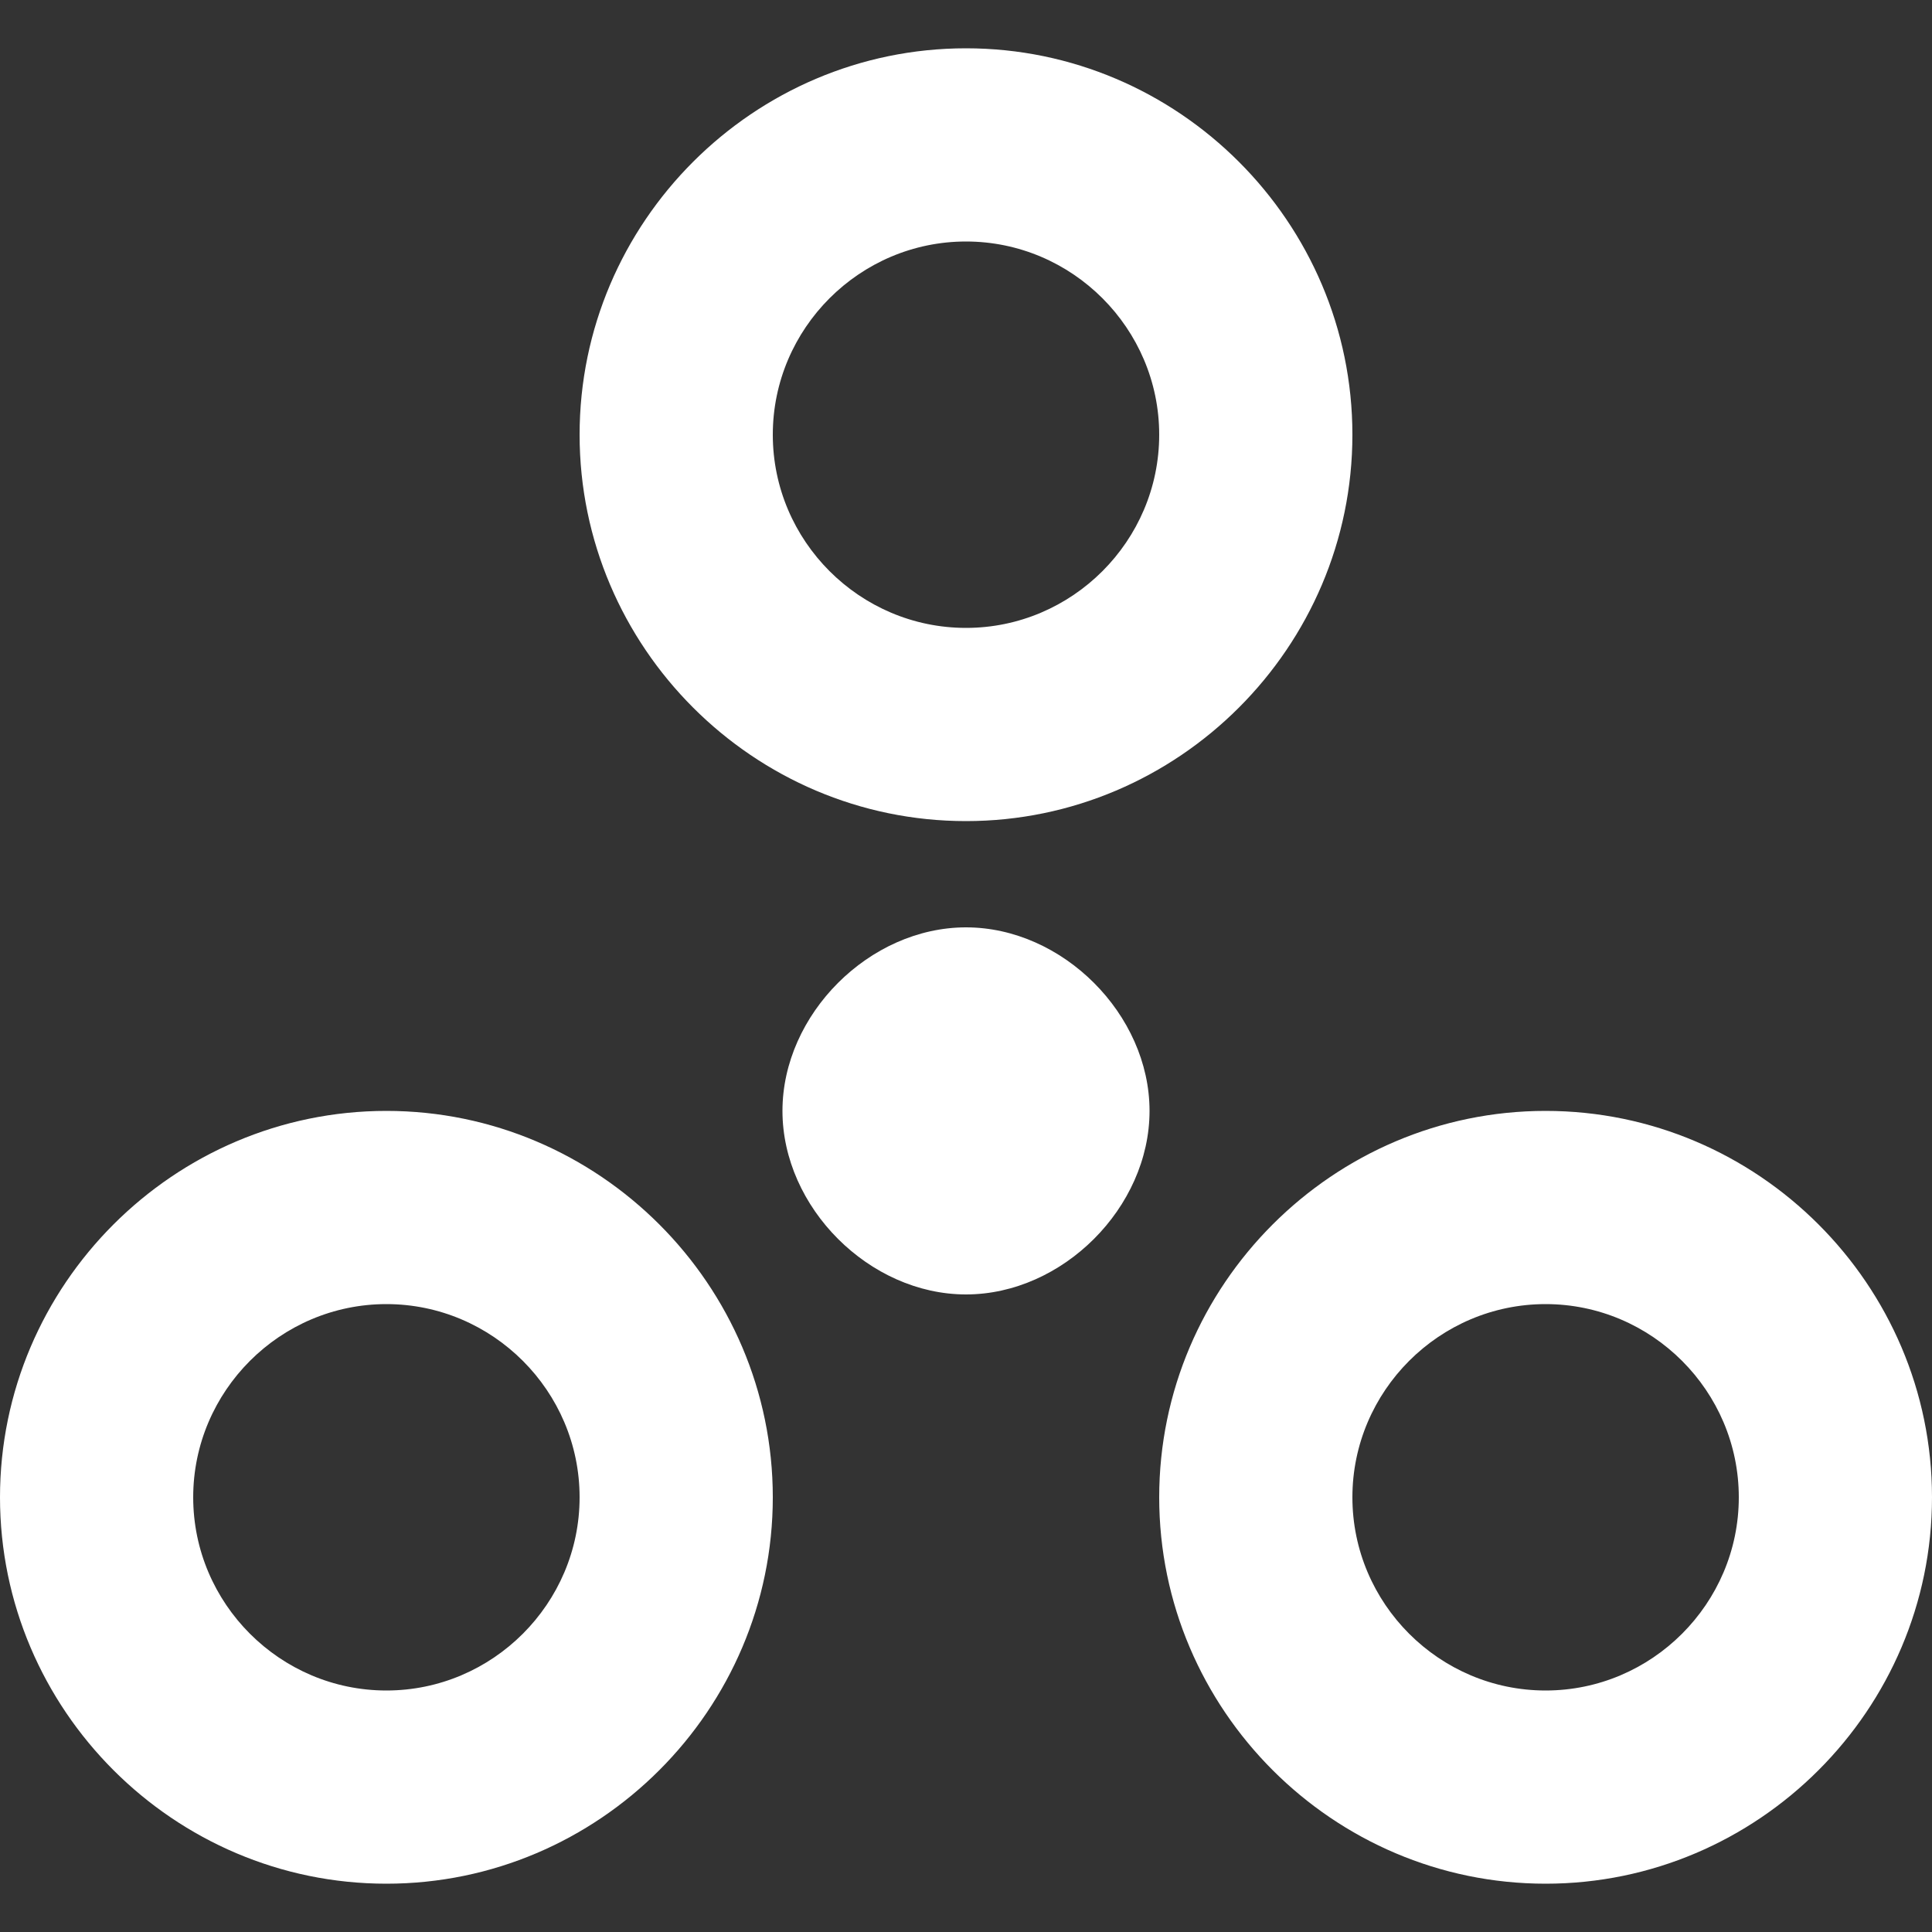 <?xml version="1.0" encoding="iso-8859-1"?>
<!-- Generator: Adobe Illustrator 16.0.0, SVG Export Plug-In . SVG Version: 6.00 Build 0)  -->
<!DOCTYPE svg PUBLIC "-//W3C//DTD SVG 1.1//EN" "http://www.w3.org/Graphics/SVG/1.1/DTD/svg11.dtd">
<svg version="1.1" id="Capa_1" xmlns="http://www.w3.org/2000/svg" xmlns:xlink="http://www.w3.org/1999/xlink" x="0px" y="0px" width="510px" height="510px" viewBox="0 0 510 510" style="enable-background:new 0 0 510 510;" xml:space="preserve">
<rect x="0" y="0" width="510" height="510" fill="#333333" stroke="none"/>
<g fill="#FFFFFF">
	<g id="circles-extended" fill="#FFFFFF">
		<path d="M255,216.75c56.1,0,102-45.9,102-102s-45.9-102-102-102c-56.1,0-102,45.9-102,102S198.9,216.75,255,216.75z M255,63.75    c28.05,0,51,22.95,51,51s-22.95,51-51,51s-51-22.95-51-51S226.95,63.75,255,63.75z M102,293.25c-56.1,0-102,45.9-102,102    s45.9,102,102,102s102-45.9,102-102S158.1,293.25,102,293.25z M102,446.25c-28.05,0-51-22.95-51-51s22.95-51,51-51s51,22.95,51,51    S130.05,446.25,102,446.25z M255,244.8c-25.5,0-48.45,22.95-48.45,48.45S229.5,341.7,255,341.7s48.45-22.95,48.45-48.45    S280.5,244.8,255,244.8z M408,293.25c-56.1,0-102,45.9-102,102s45.9,102,102,102s102-45.9,102-102S464.1,293.25,408,293.25z     M408,446.25c-28.05,0-51-22.95-51-51s22.95-51,51-51s51,22.95,51,51S436.05,446.25,408,446.25z" fill="#FFFFFF" />
	</g>
</g>
<g fill="#FFFFFF">
</g>
<g fill="#FFFFFF">
</g>
<g fill="#FFFFFF">
</g>
<g fill="#FFFFFF">
</g>
<g fill="#FFFFFF">
</g>
<g fill="#FFFFFF">
</g>
<g fill="#FFFFFF">
</g>
<g fill="#FFFFFF">
</g>
<g fill="#FFFFFF">
</g>
<g fill="#FFFFFF">
</g>
<g fill="#FFFFFF">
</g>
<g fill="#FFFFFF">
</g>
<g fill="#FFFFFF">
</g>
<g fill="#FFFFFF">
</g>
<g fill="#FFFFFF">
</g>
</svg>